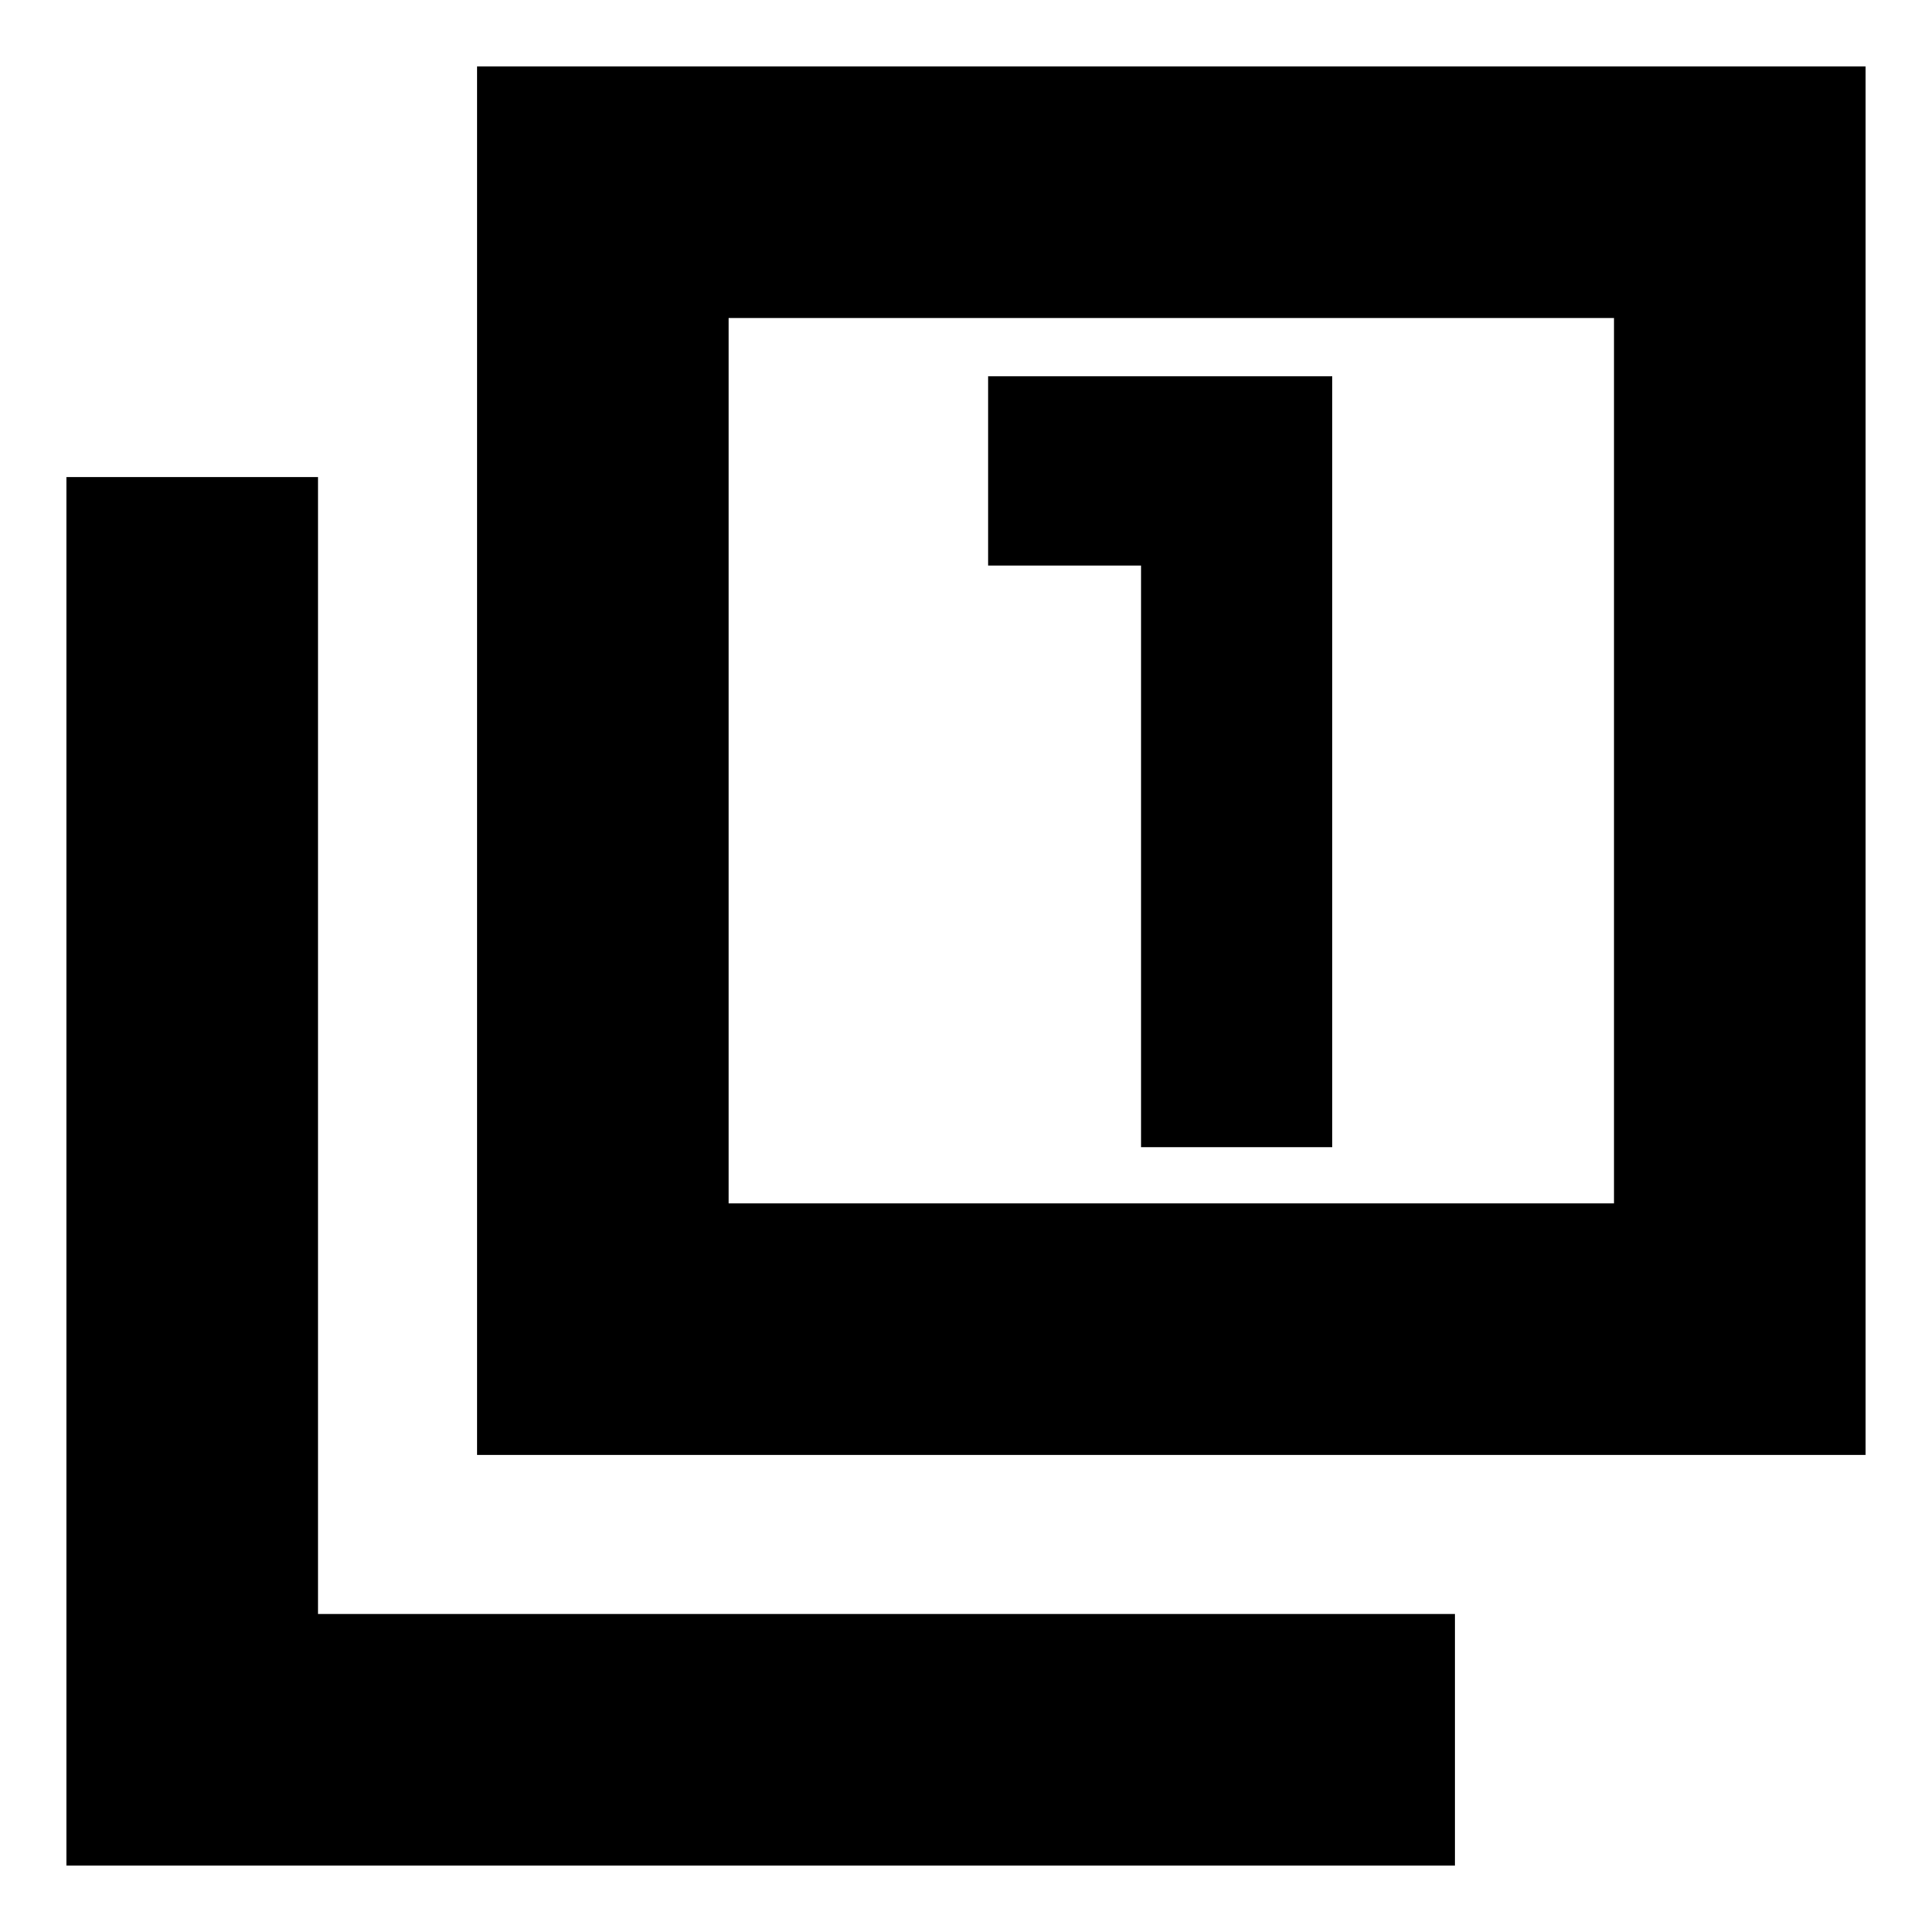 <svg xmlns="http://www.w3.org/2000/svg" height="20" width="20"><path d="M11.812 11.875h1.98V3.896h-3.563v1.958h1.583Zm-6.874 3.187V.688h14.374v14.374Zm2.604-2.604h9.166V3.292H7.542ZM.688 19.312V4.938h2.604v11.77h11.77v2.604Zm6.854-6.854V3.292v9.166Z"/></svg>